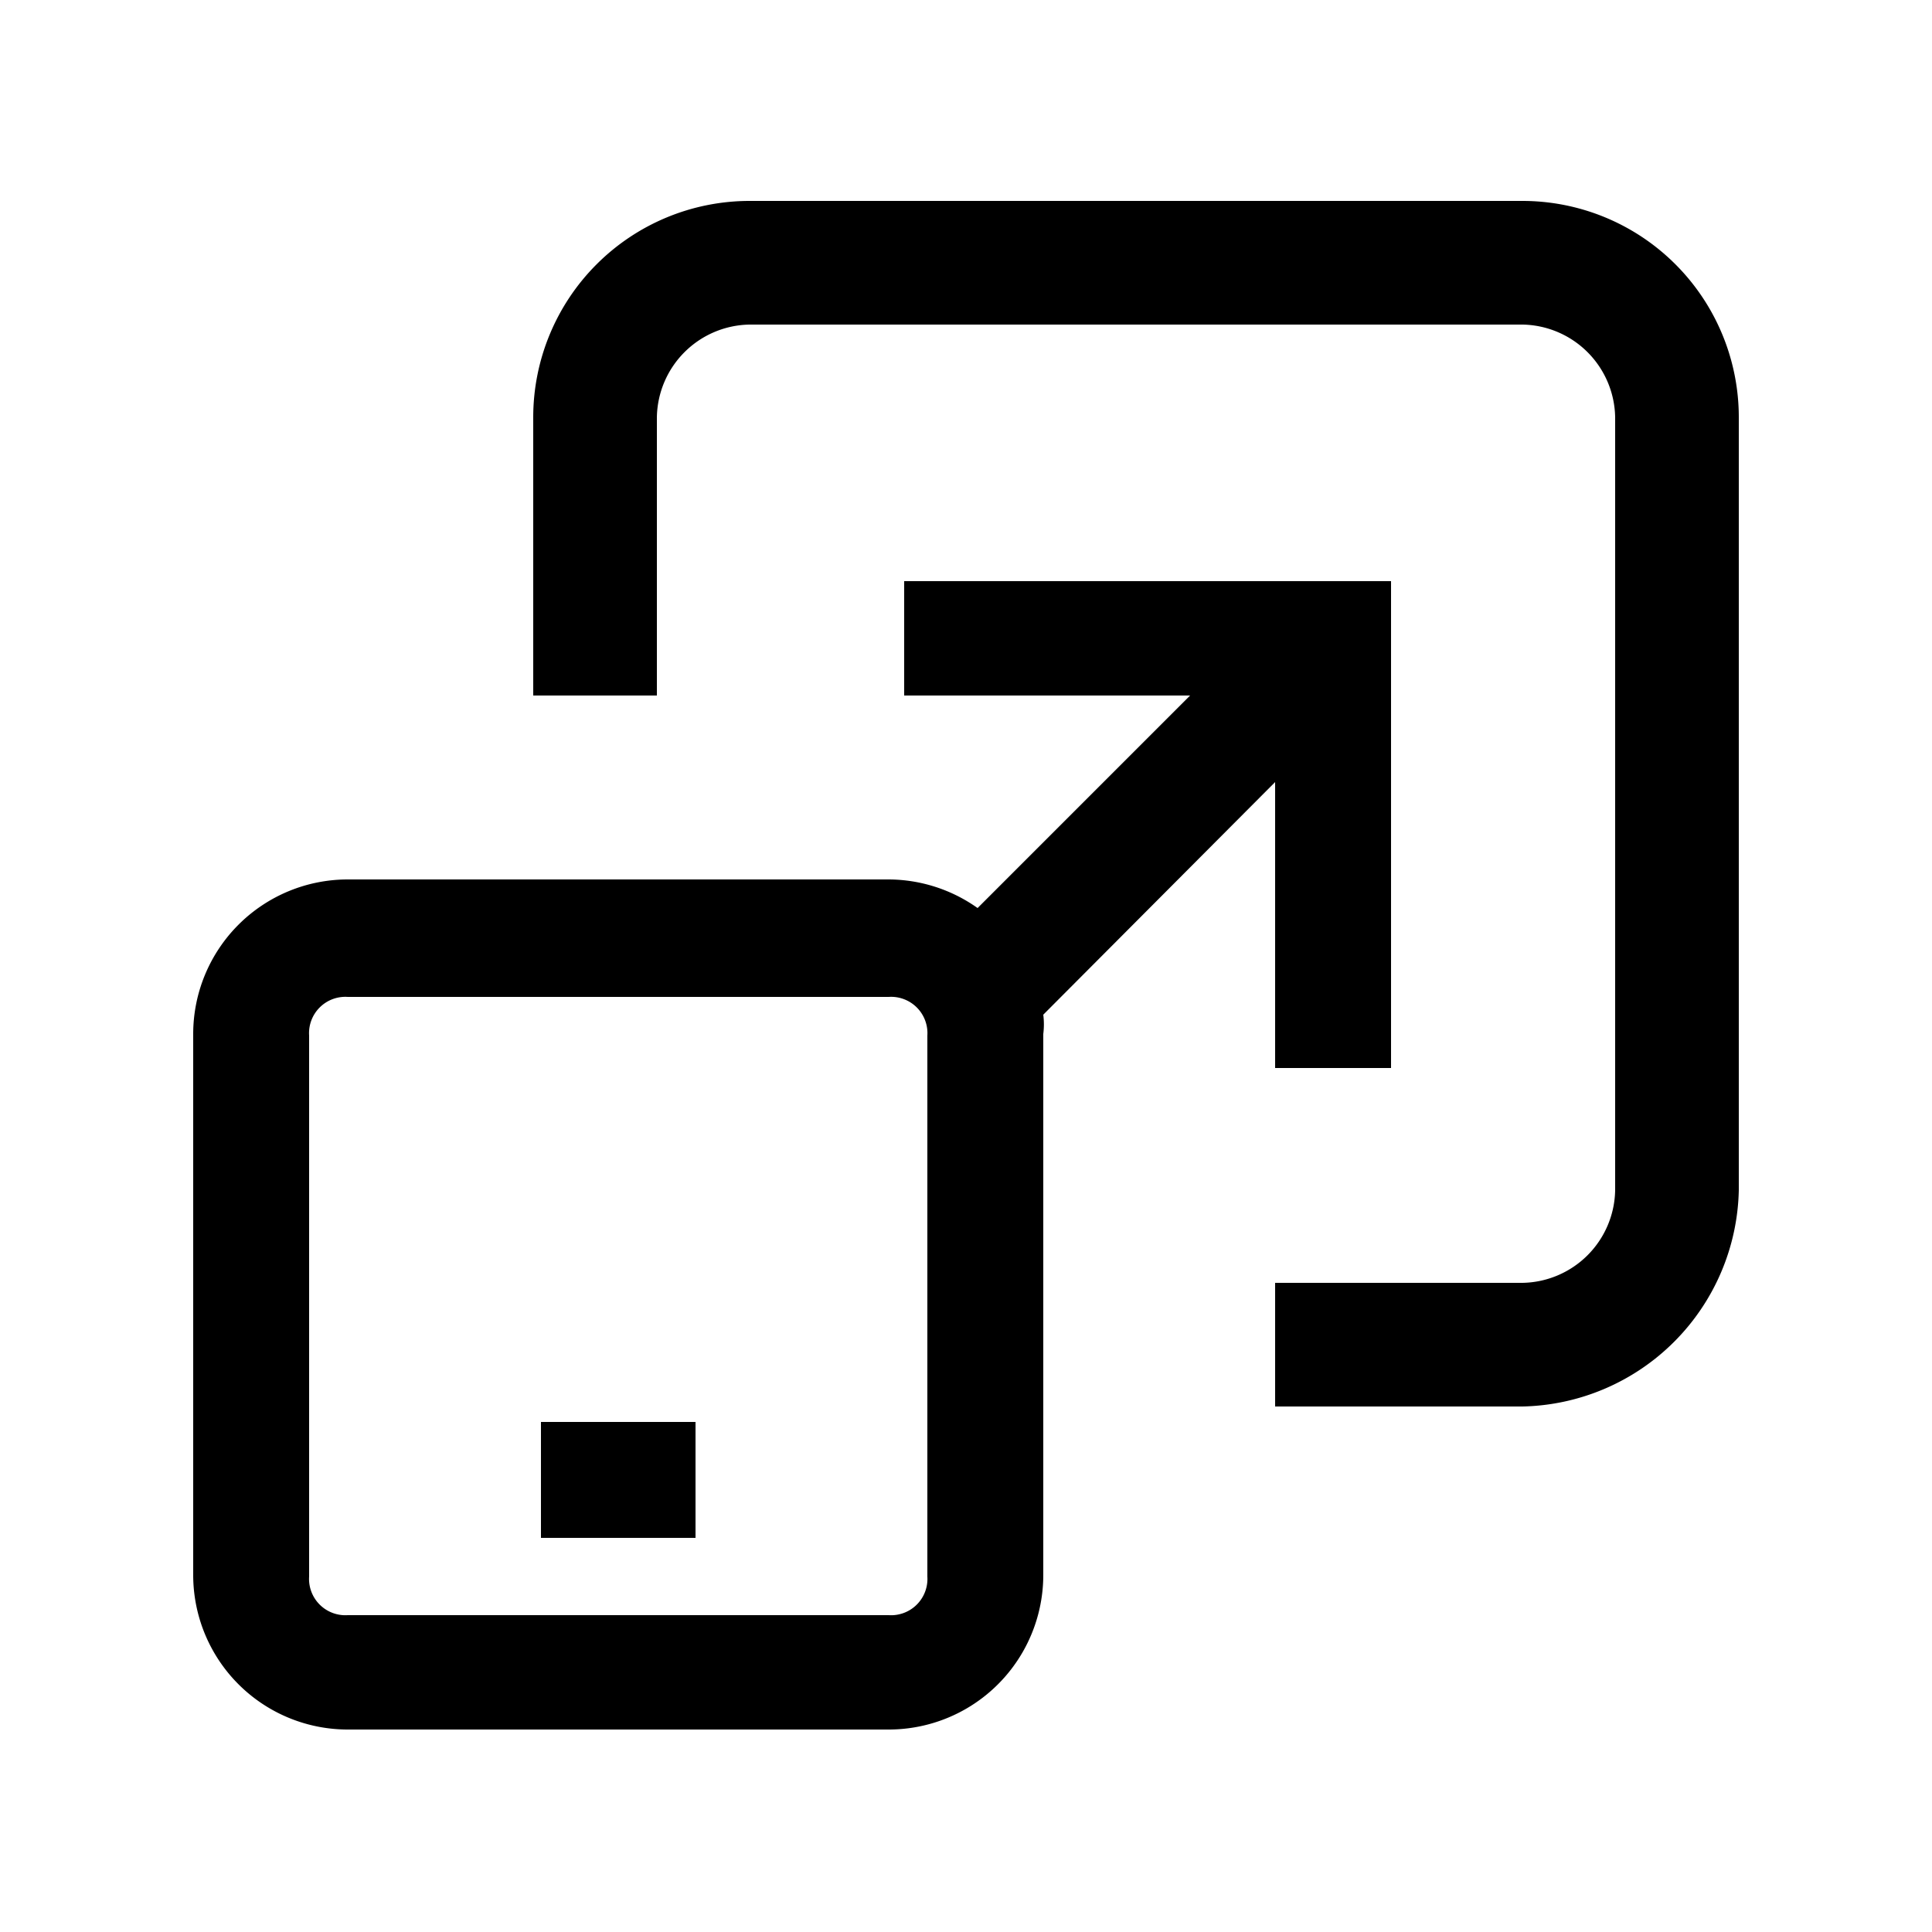 <svg id="b43c649d-8194-4e47-a4b9-3c4e0dd24496" data-name="Ebene 1" xmlns="http://www.w3.org/2000/svg" width="25" height="25" viewBox="0 0 25 25"><title>add-responsive-5</title><path d="M19.7,2.6H9.7A2.8,2.8,0,0,0,6.9,5.4V9H8.5V5.4A1.22,1.22,0,0,1,9.7,4.2h10a1.22,1.22,0,0,1,1.2,1.2v10a1.22,1.22,0,0,1-1.2,1.2H16.5v1.6h3.2a2.86,2.86,0,0,0,2.8-2.8V5.4A2.8,2.8,0,0,0,19.7,2.6Z"/><path d="M16.5,10.12v3.7H18V7.52H11.7V9h3.7l-2.75,2.75a2,2,0,0,0-1.15-.37h-7a2,2,0,0,0-2,2v7a2,2,0,0,0,2,2h7a2,2,0,0,0,2-2v-7a1,1,0,0,0,0-.25ZM12,20.4a.47.47,0,0,1-.5.5h-7a.47.47,0,0,1-.5-.5v-7a.47.47,0,0,1,.5-.5h7a.47.47,0,0,1,.5.5Z"/><rect x="7" y="18.4" width="2" height="1.5"/></svg>